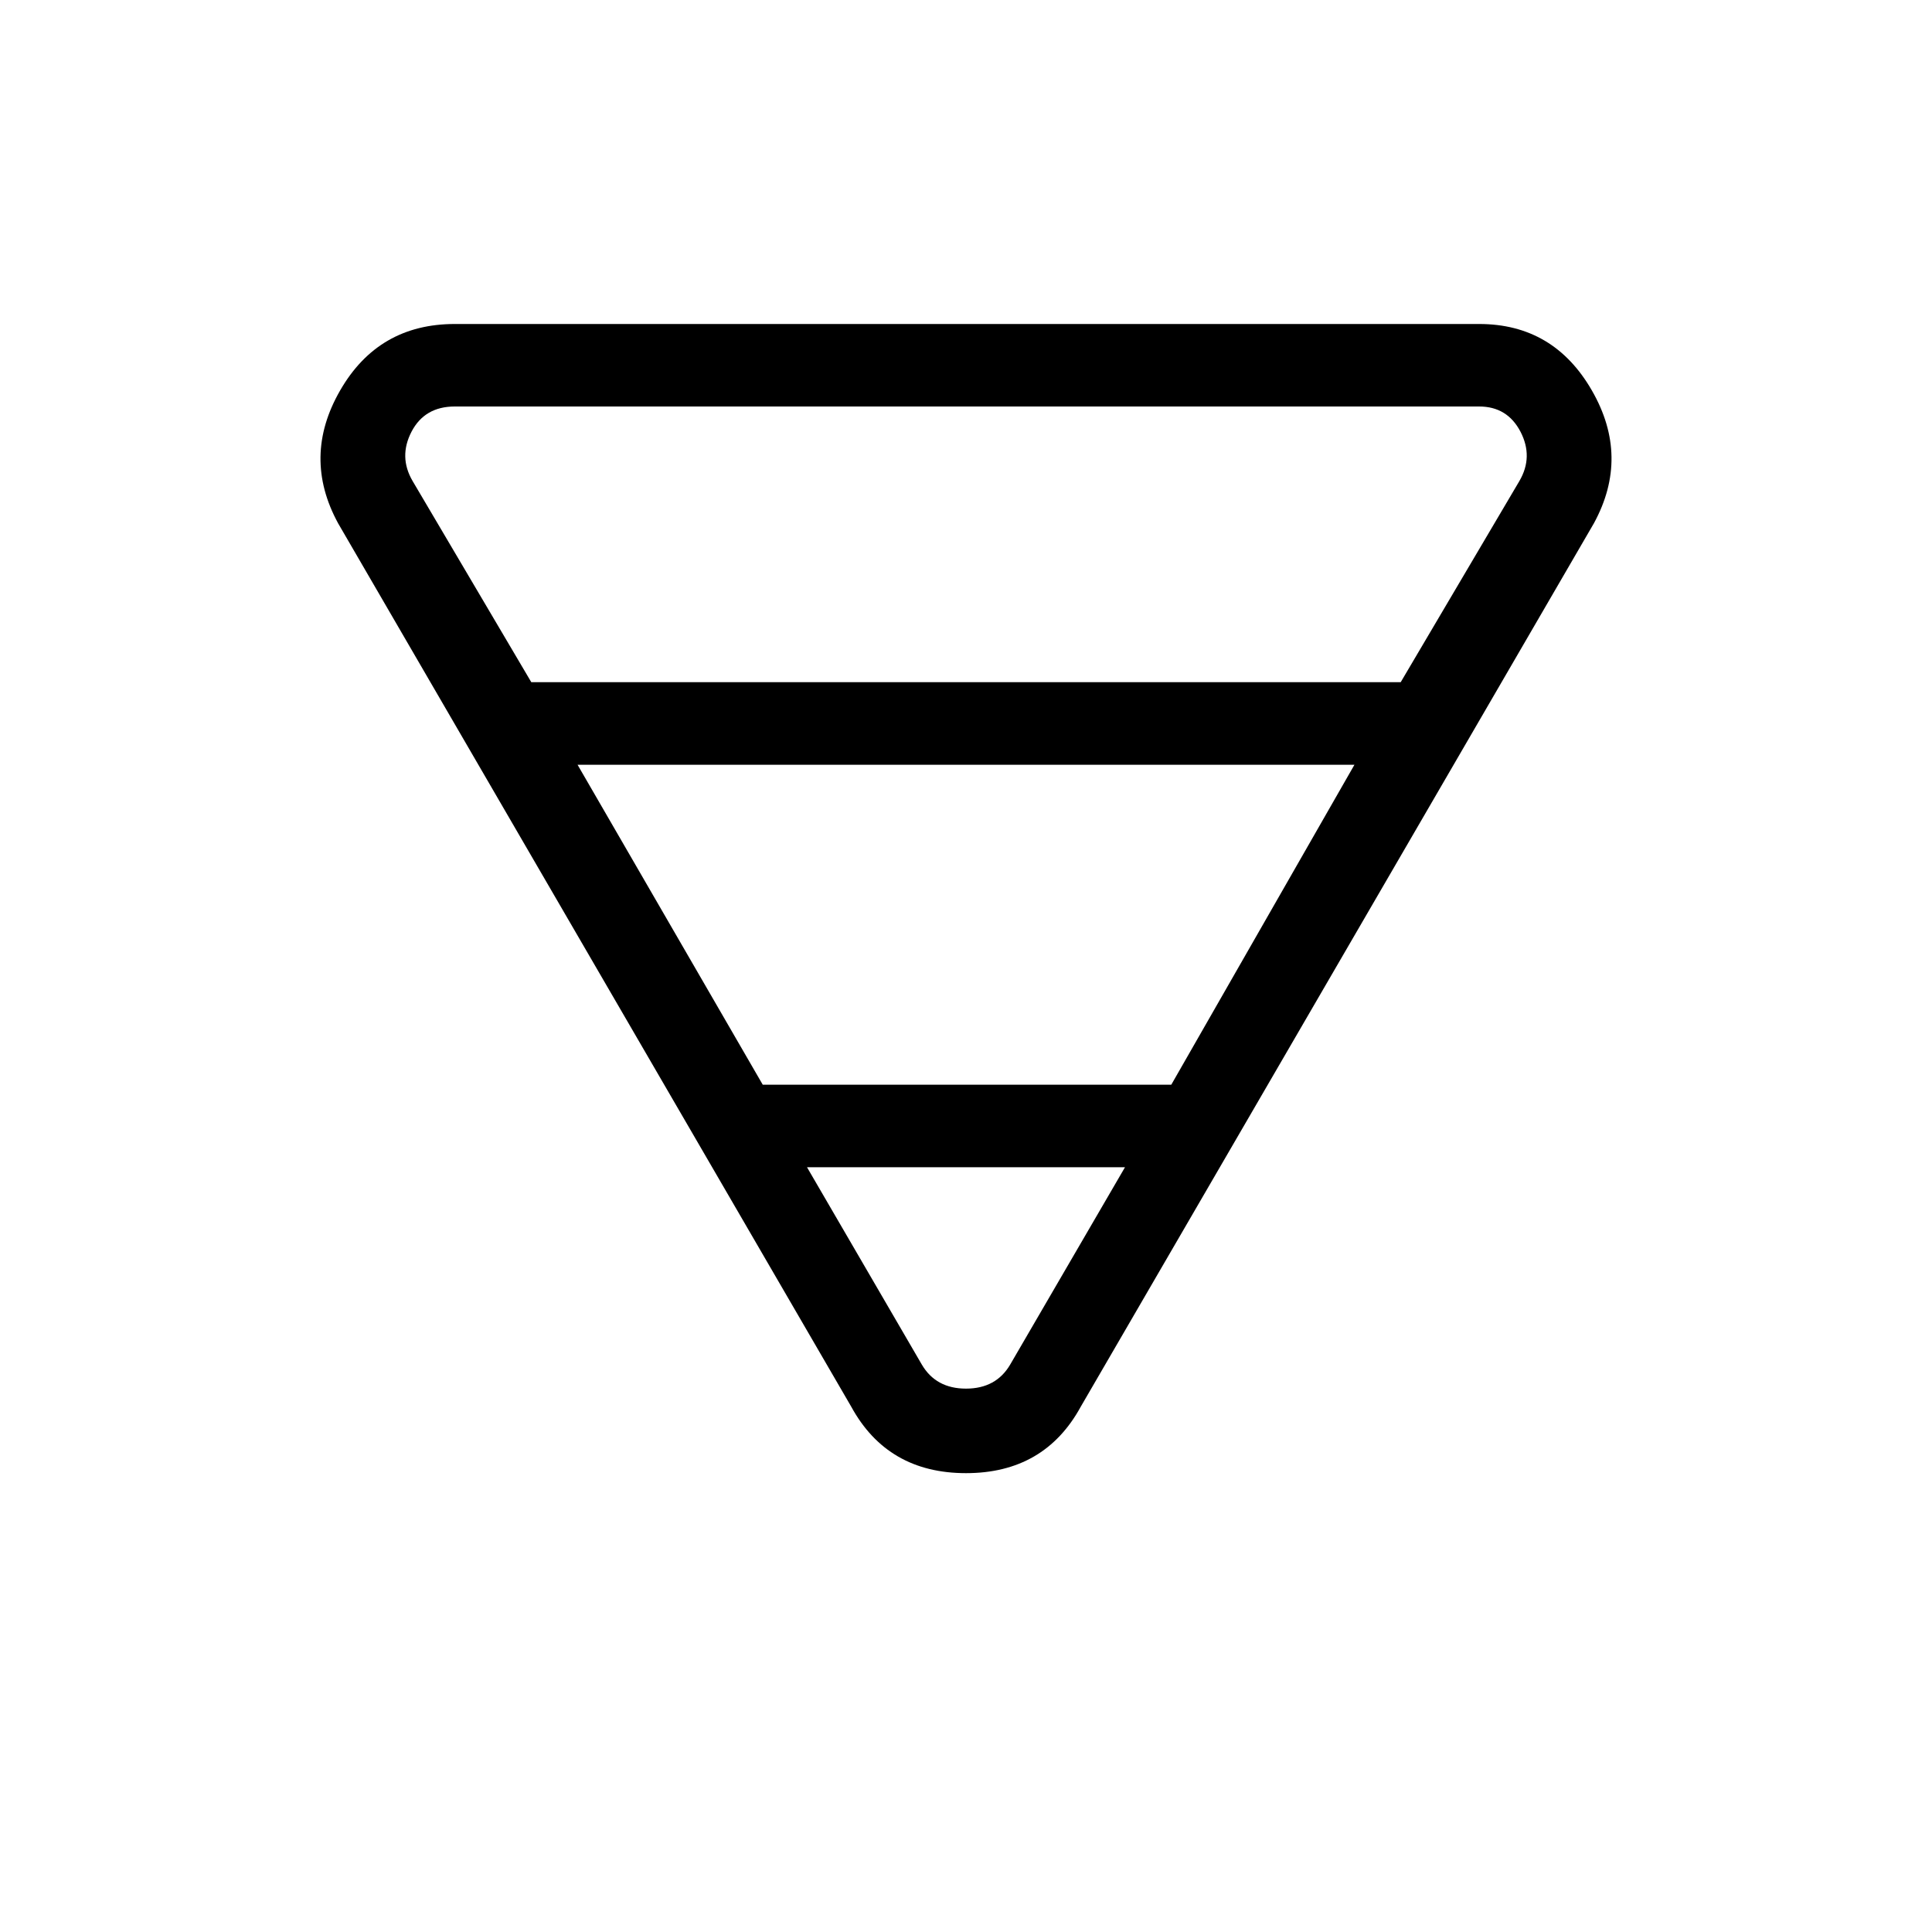 <svg xmlns="http://www.w3.org/2000/svg" height="20" width="20"><path d="M4.708 3.354h10.604q.771 0 1.167.688.396.687.021 1.375l-5.312 9.145q-.376.688-1.188.688-.812 0-1.188-.688L3.5 5.417q-.375-.688.021-1.375.396-.688 1.187-.688Zm-.437 1.625L5.5 7.062h9l1.229-2.083q.146-.25.011-.51-.136-.261-.428-.261H4.708q-.312 0-.448.261-.135.26.011.51Zm1.708 2.938 1.917 3.312h4.229l1.896-3.312Zm2.375 4.166 1.188 2.042q.146.25.458.25.312 0 .458-.25l1.188-2.042Z"/></svg>